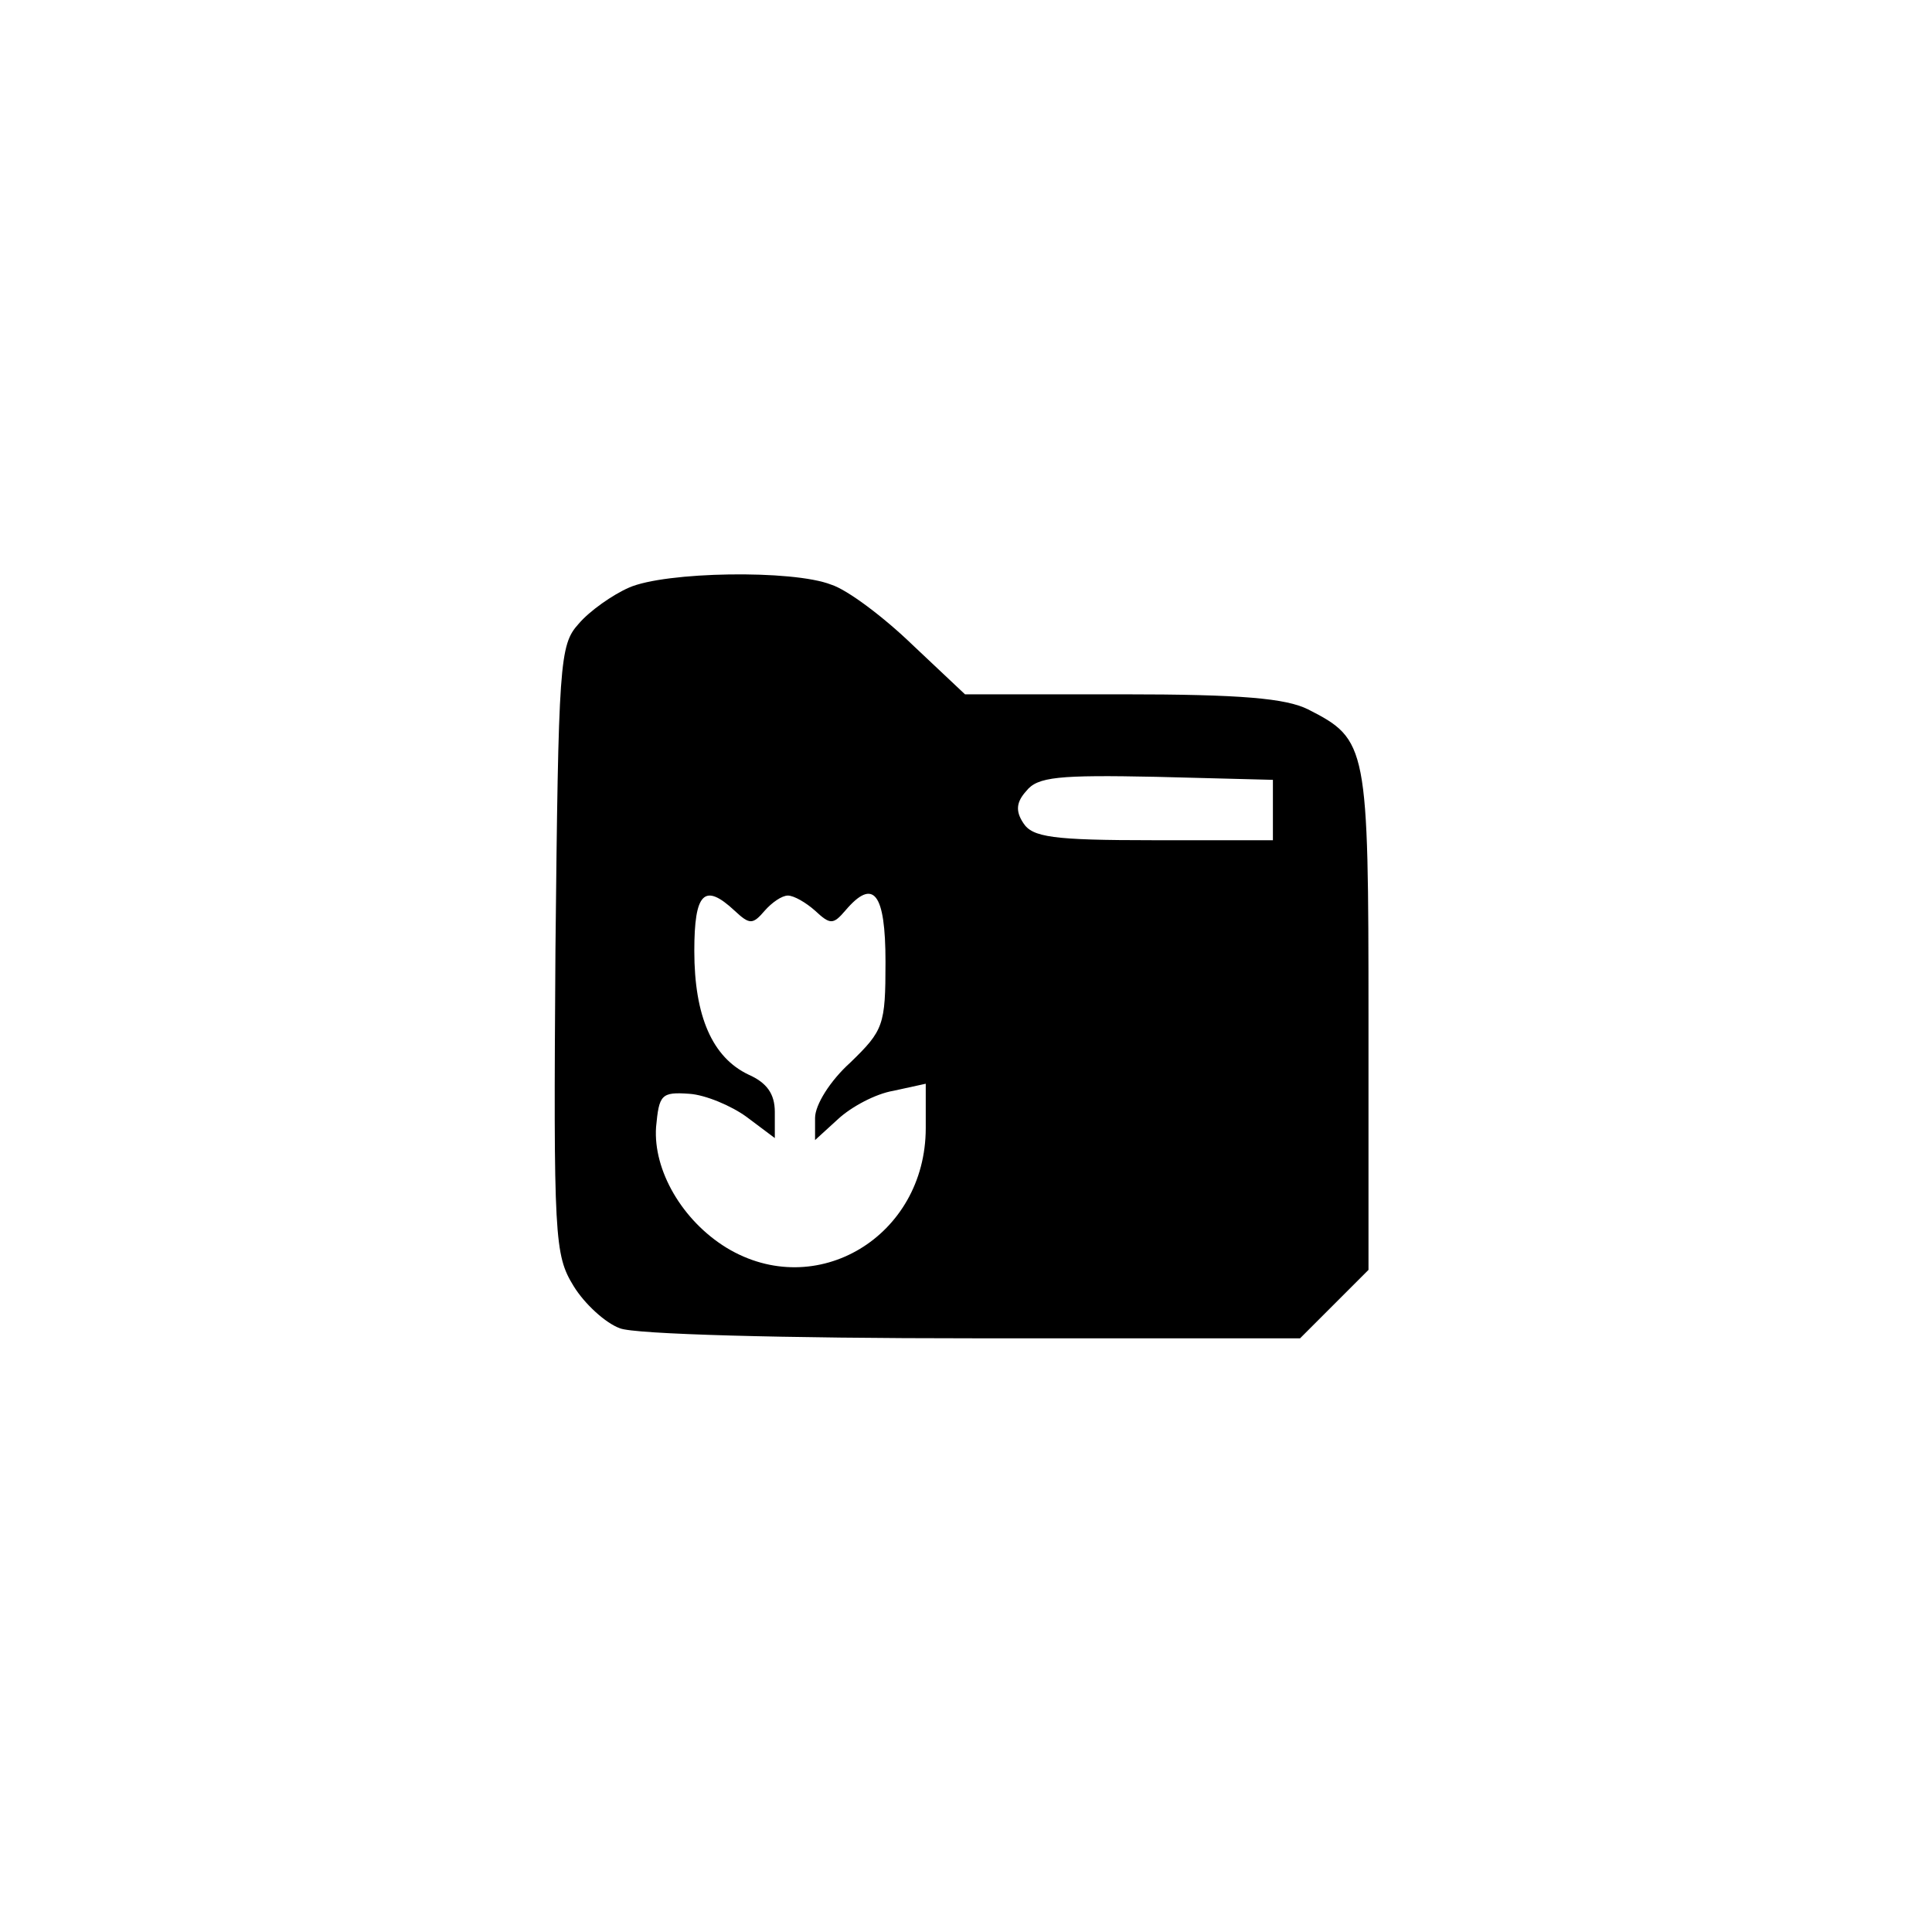 <?xml version="1.0" standalone="no"?>
<!DOCTYPE svg PUBLIC "-//W3C//DTD SVG 20010904//EN"
 "http://www.w3.org/TR/2001/REC-SVG-20010904/DTD/svg10.dtd">
<svg version="1.0" xmlns="http://www.w3.org/2000/svg"
 width="192pt" height="192pt" viewBox="0 0 192 192"
 preserveAspectRatio="xMidYMid meet">
<g transform="translate(0,192) scale(0.1,-0.1)"
fill="#000000" stroke="none">
811 c445 -92 729 -532 635 -987 -62 -301 -295 -546 -601 -630 -91 -26 -329
-26 -420 0 -291 80 -516 305 -596 596 -26 91 -26 329 0 420 120 433 542 692
982 601z"/>
<path d="M625 1336 c-16 -7 -39 -23 -50 -36 -19 -21 -20 -38 -23 -324 -2 -287
-1 -303 18 -334 11 -18 32 -37 46 -42 14 -6 163 -10 351 -10 l325 0 34 34 34
34 0 249 c0 272 -1 278 -60 308 -22 11 -66 15 -185 15 l-156 0 -52 49 c-29 28
-65 55 -81 60 -38 15 -165 13 -201 -3z m640 -221 l0 -30 -119 0 c-100 0 -120
3 -129 17 -8 12 -7 21 3 32 11 14 32 16 129 14 l116 -3 0 -30z m-535 -100 c15
-14 18 -14 30 0 7 8 17 15 23 15 6 0 18 -7 27 -15 15 -14 18 -14 30 0 28 33
40 18 40 -51 0 -63 -2 -68 -35 -100 -20 -18 -35 -42 -35 -55 l0 -22 23 21 c13
12 37 25 55 28 l32 7 0 -44 c0 -108 -109 -173 -198 -119 -44 27 -73 77 -70
120 3 32 5 35 33 33 16 -1 42 -12 57 -23 l28 -21 0 26 c0 18 -8 29 -26 37 -36
17 -54 58 -54 123 0 58 10 68 40 40z"/>
</g>
</svg>
